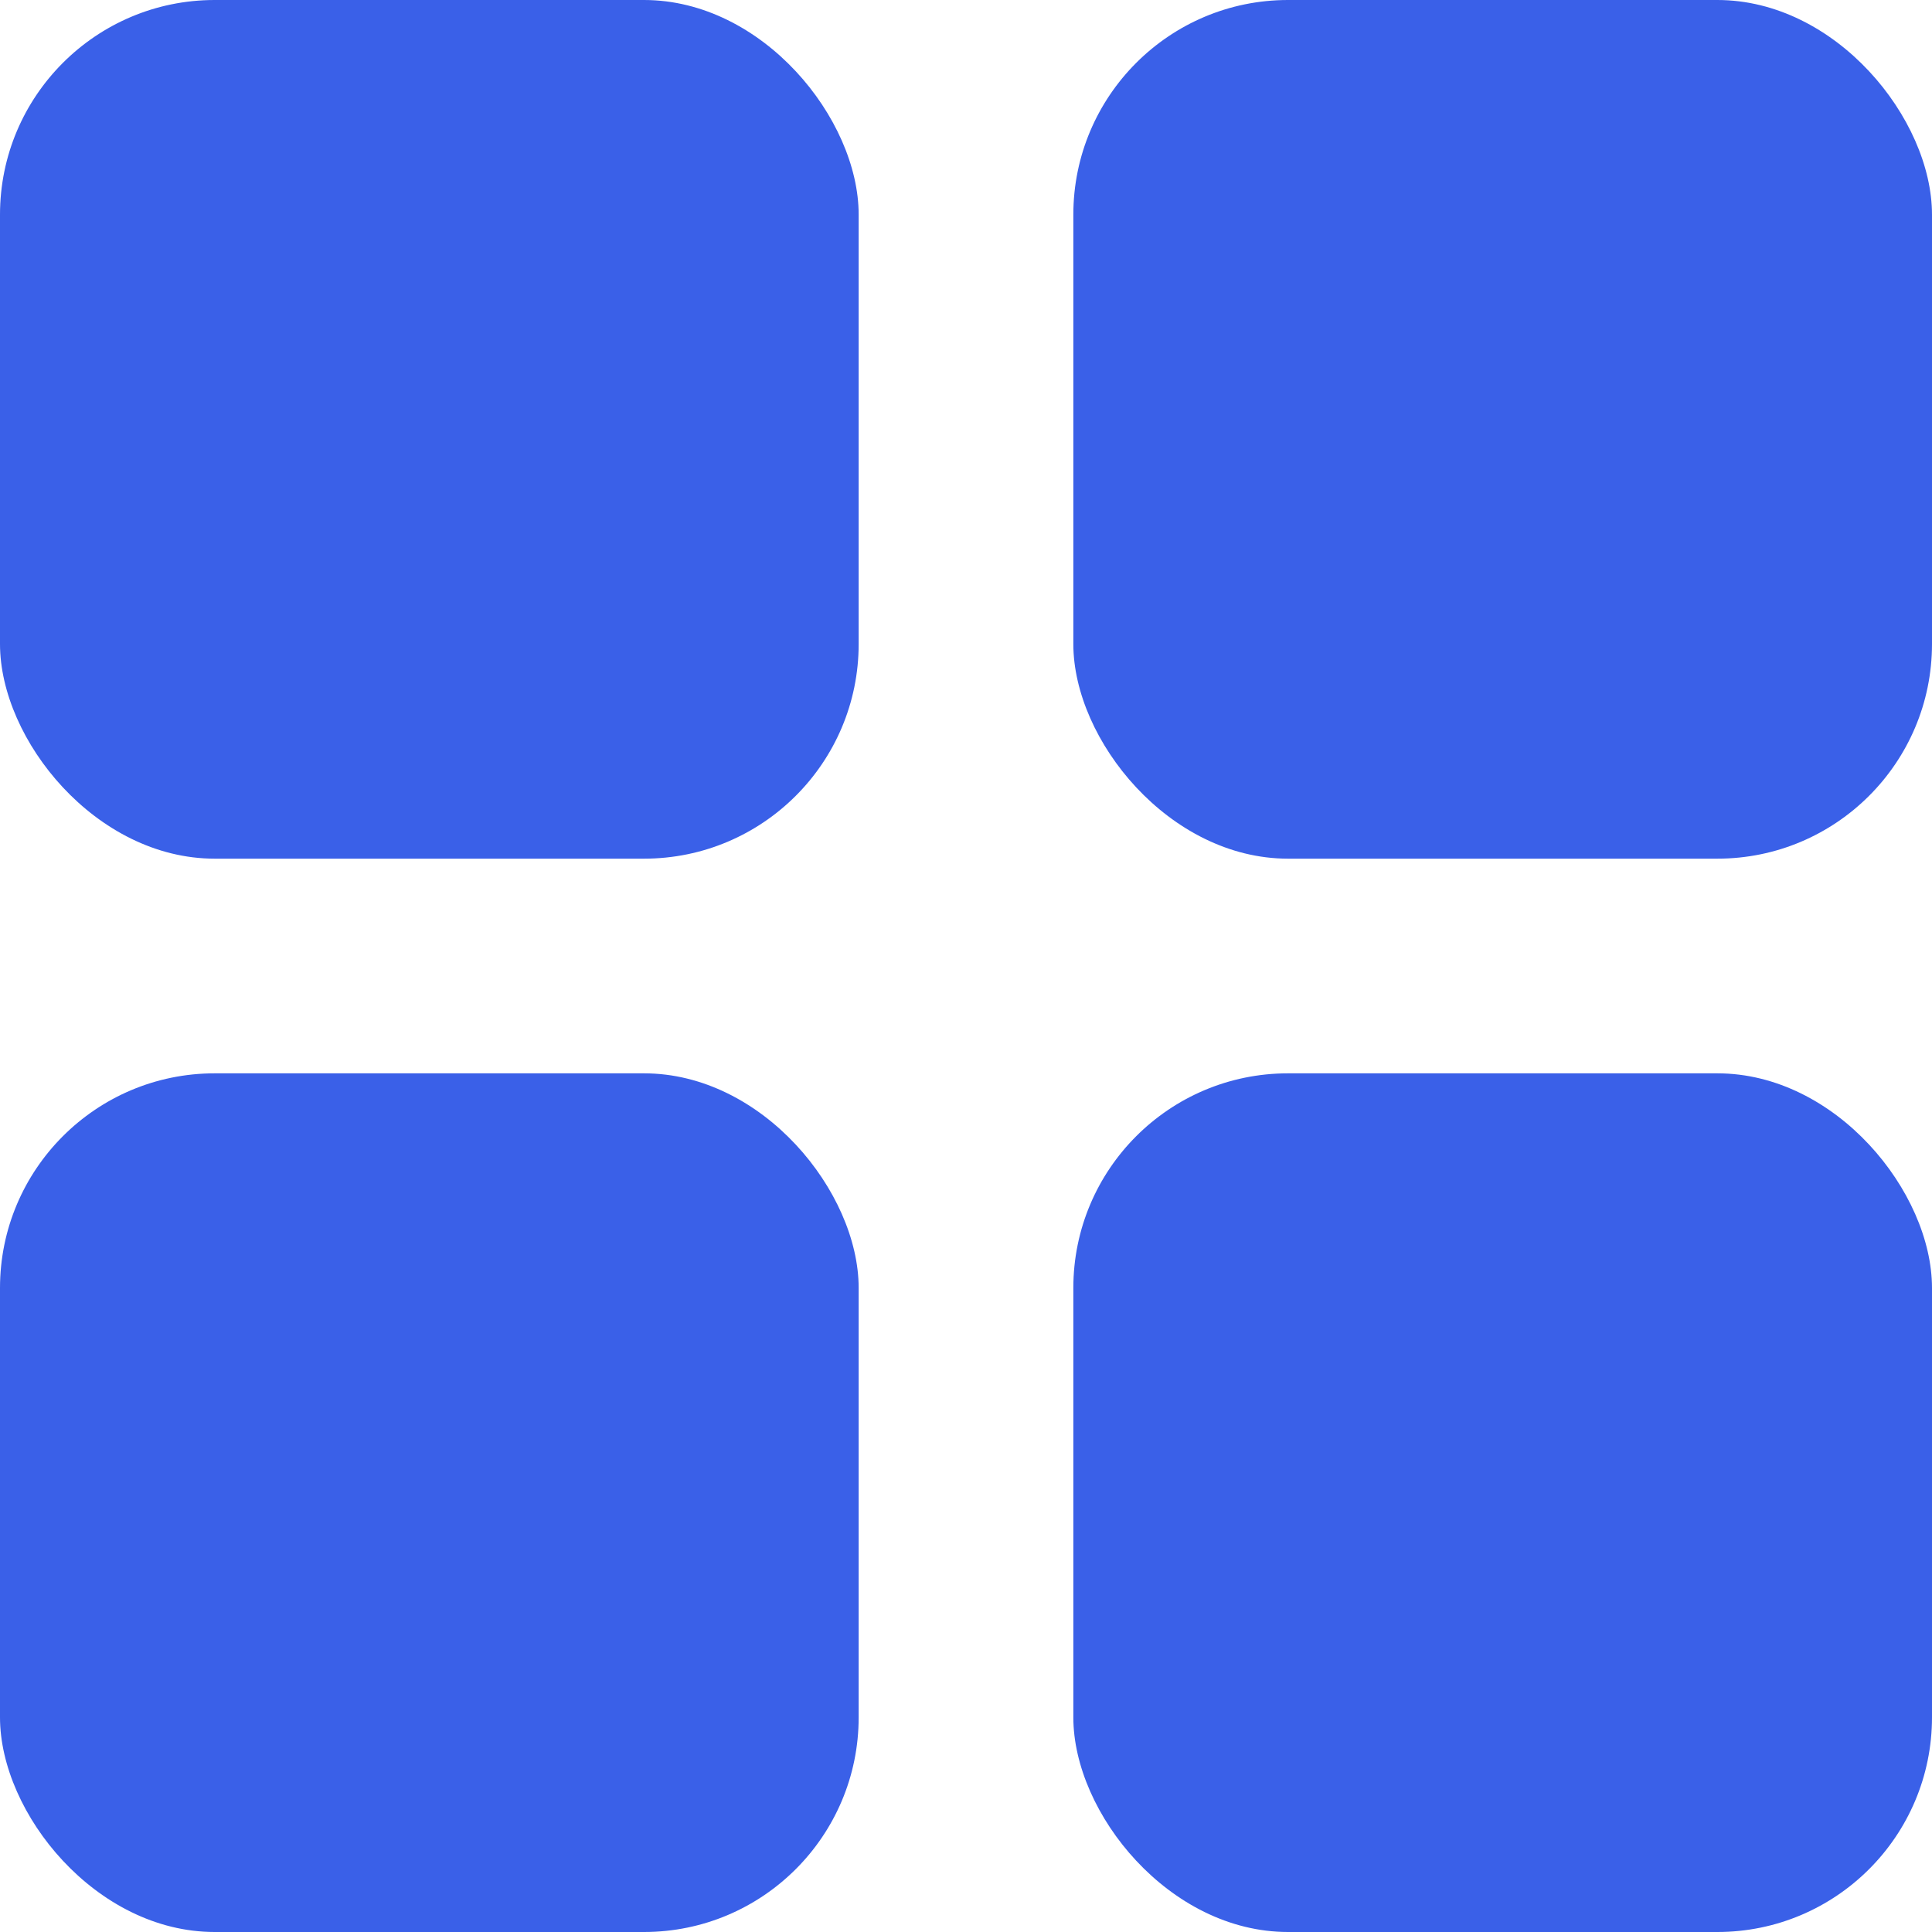 <svg width="18" height="18" viewBox="0 0 18 18" fill="none" xmlns="http://www.w3.org/2000/svg">
<rect width="8" height="8" rx="2" fill="#3A60E8"/>
<rect x="10" width="8" height="8" rx="2" fill="#3A60E8"/>
<rect x="10" y="10" width="8" height="8" rx="2" fill="#3A60E8"/>
<rect y="10" width="8" height="8" rx="2" fill="#3A60E8"/>
</svg>
